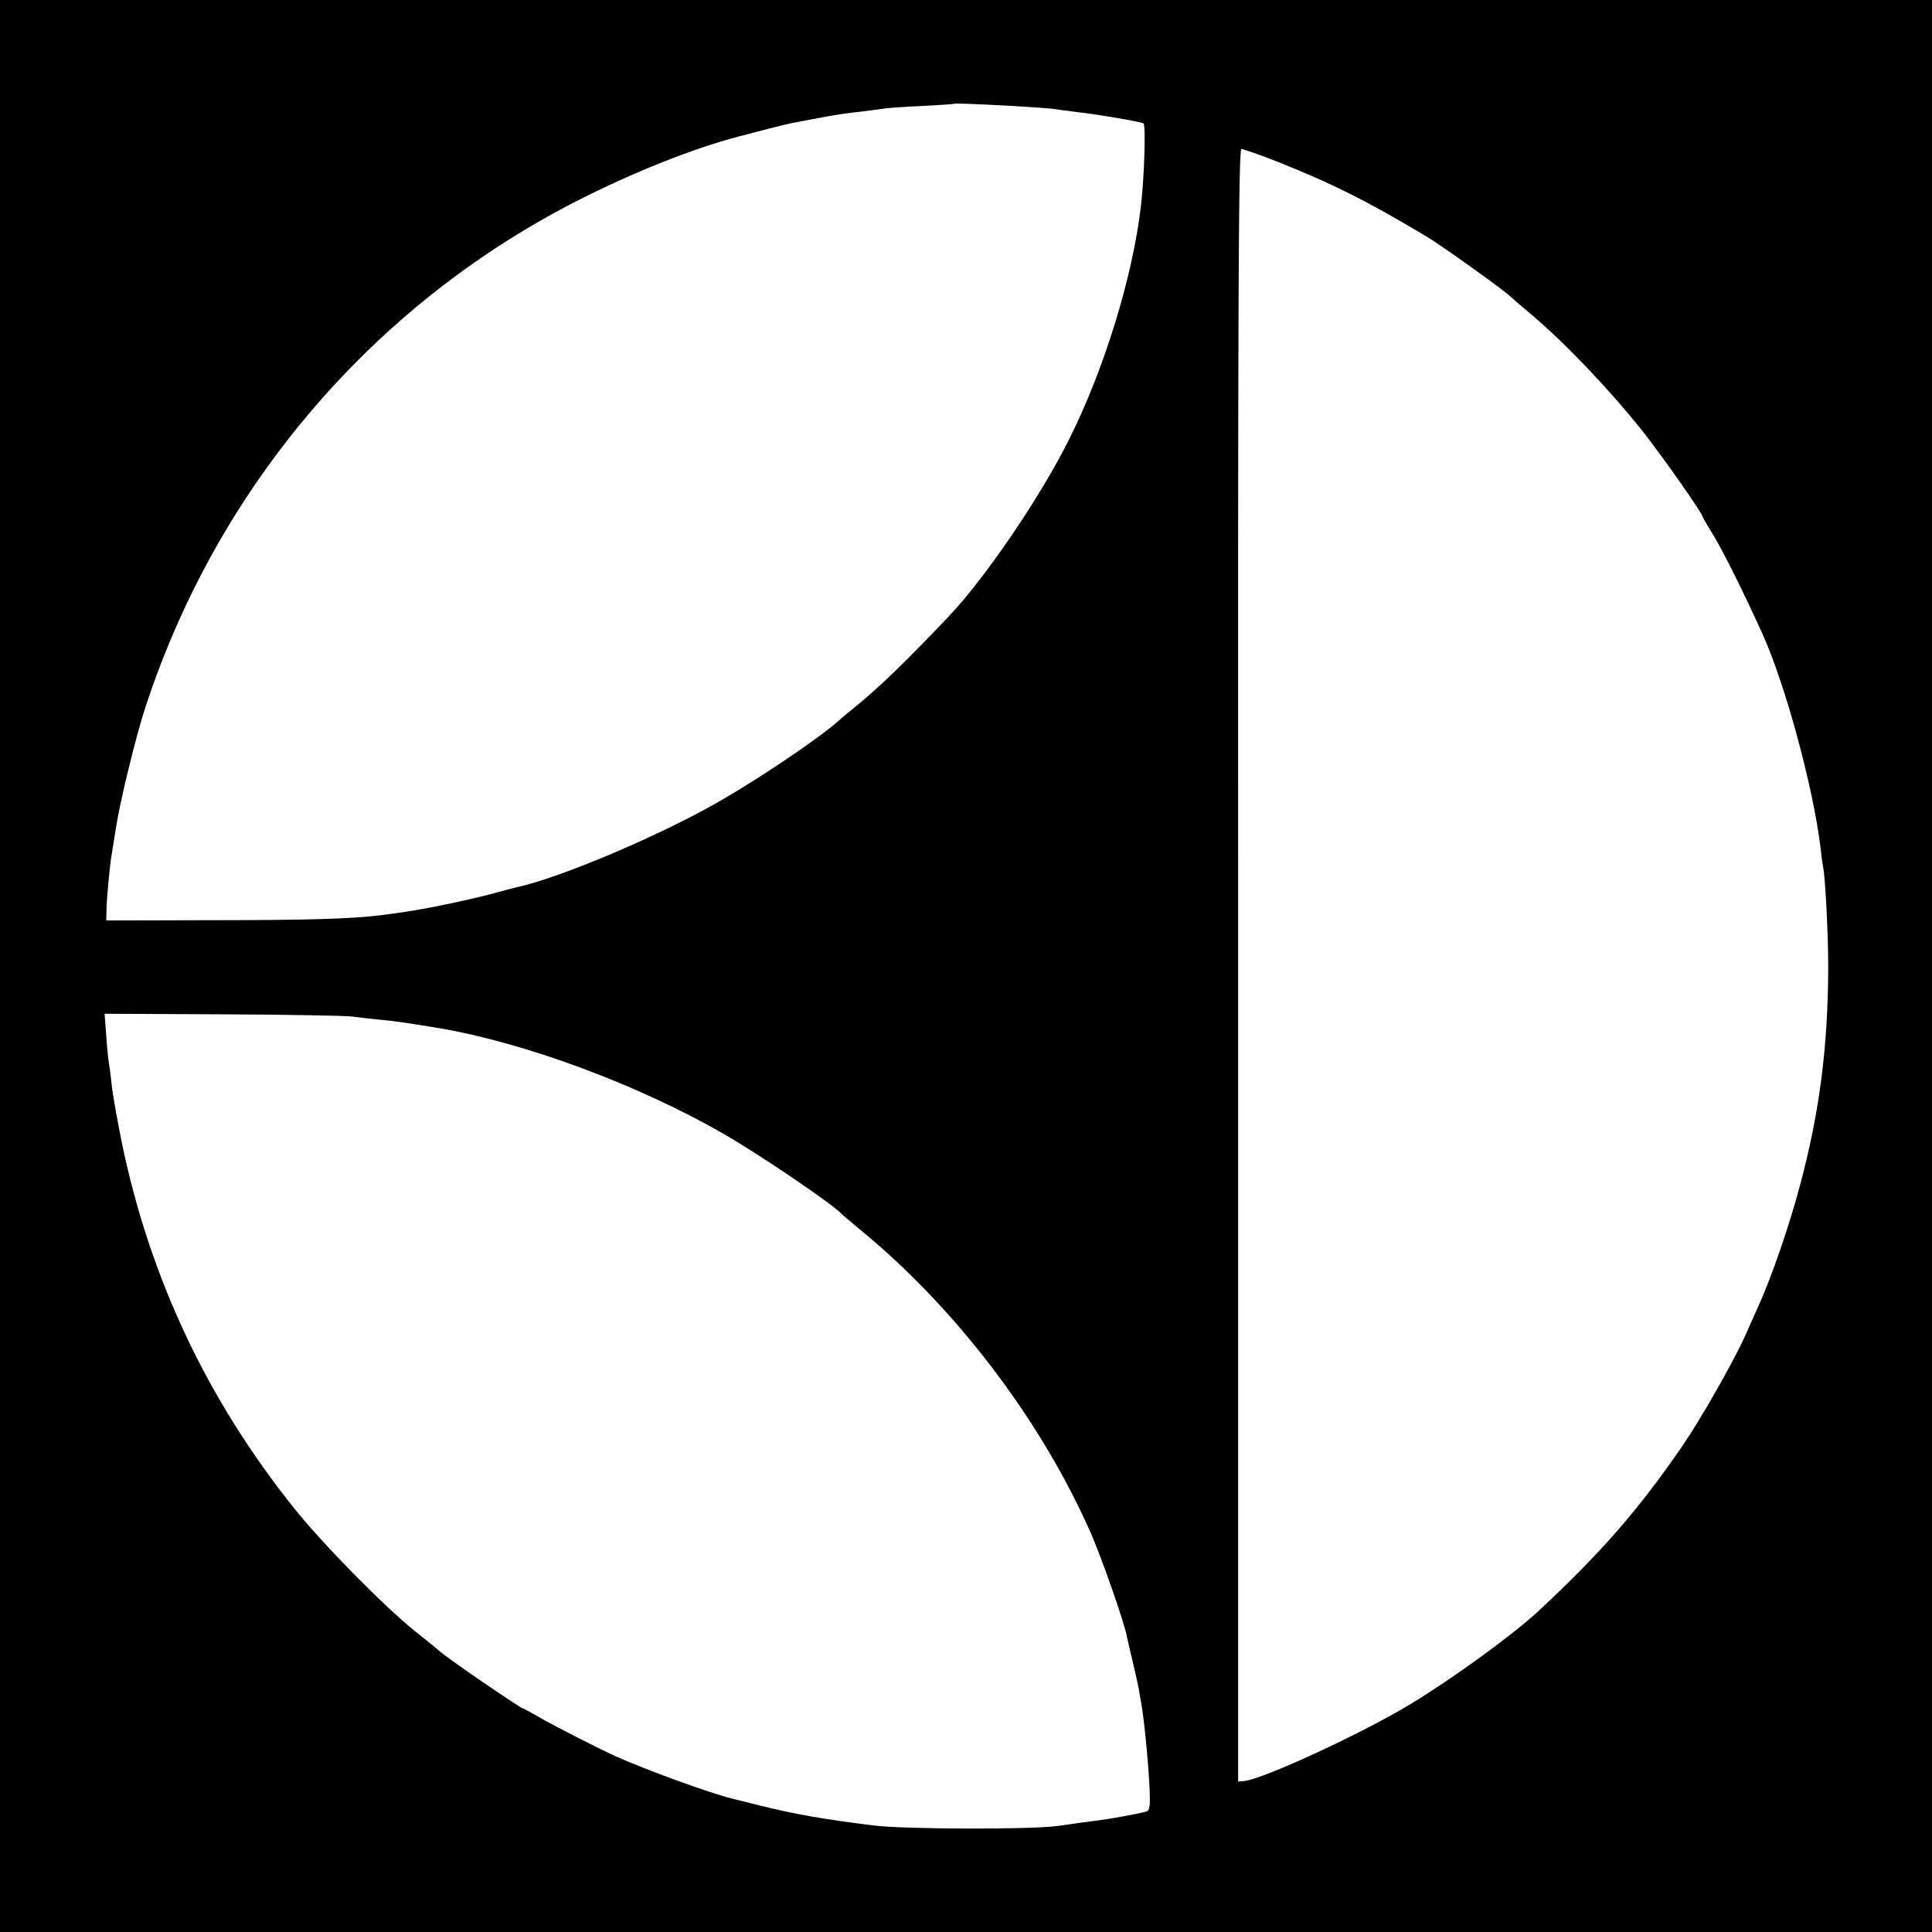 <?xml version="1.0" standalone="no"?>
<!DOCTYPE svg PUBLIC "-//W3C//DTD SVG 20010904//EN"
 "http://www.w3.org/TR/2001/REC-SVG-20010904/DTD/svg10.dtd">
<svg version="1.0" xmlns="http://www.w3.org/2000/svg"
 width="700pt" height="700pt" viewBox="0 0 700 700"
 preserveAspectRatio="xMidYMid meet">
<g transform="translate(0,700) scale(0.1,-0.1)"
fill="#000000" stroke="none">
<path d="M0 3500 l0 -3500 3500 0 3500 0 0 3500 0 3500 -3500 0 -3500 0 0
-3500z m3671 3116 c70 -4 137 -9 150 -11 13 -2 46 -7 73 -10 82 -9 239 -36
249 -42 9 -5 3 -194 -9 -298 -30 -259 -134 -595 -261 -848 -105 -210 -305
-504 -438 -643 -154 -162 -244 -249 -329 -319 -27 -22 -54 -44 -60 -50 -70
-64 -284 -209 -437 -297 -215 -124 -577 -278 -738 -313 -9 -2 -50 -13 -91 -24
-41 -11 -120 -29 -175 -40 -89 -18 -125 -24 -225 -37 -103 -13 -267 -18 -605
-18 l-390 -1 1 40 c1 47 12 159 18 195 2 14 10 59 16 100 15 98 73 334 106
435 265 811 839 1478 1598 1854 208 103 423 186 586 225 8 2 44 12 80 21 36 9
76 19 90 21 14 3 59 11 100 19 41 8 102 17 135 20 33 4 71 9 85 11 14 3 77 7
140 10 63 3 116 7 117 8 2 2 67 0 214 -8z m955 -201 c199 -79 327 -143 541
-271 50 -29 273 -189 303 -216 14 -13 50 -44 80 -69 122 -103 278 -267 399
-418 72 -91 221 -303 221 -315 0 -2 19 -35 42 -72 35 -59 104 -197 173 -349
82 -180 184 -554 211 -775 3 -30 8 -64 10 -75 8 -40 18 -243 18 -360 -1 -288
-31 -522 -101 -785 -39 -148 -103 -334 -151 -440 -11 -25 -33 -74 -49 -110
-44 -97 -162 -304 -228 -400 -161 -234 -298 -390 -524 -600 -96 -88 -308 -242
-460 -334 -175 -106 -531 -271 -603 -279 l-22 -2 0 2958 c-1 2401 1 2957 12
2957 7 0 64 -20 128 -45z m-3351 -3098 c28 -4 75 -9 105 -12 49 -4 100 -12
210 -30 313 -53 725 -206 1035 -385 133 -77 398 -257 425 -289 3 -3 30 -26 60
-51 349 -284 660 -692 842 -1104 39 -89 123 -328 131 -376 3 -14 12 -54 21
-90 8 -36 18 -78 21 -95 3 -16 7 -39 9 -51 10 -51 26 -208 31 -312 3 -70 1
-82 -13 -86 -25 -7 -122 -25 -162 -30 -38 -5 -91 -12 -160 -22 -95 -13 -554
-12 -665 2 -177 22 -287 41 -415 73 -47 12 -92 23 -100 25 -80 20 -306 102
-420 153 -60 27 -233 115 -283 145 -26 15 -50 28 -52 28 -9 0 -289 192 -305
210 -3 3 -41 34 -85 69 -113 90 -335 316 -439 446 -315 393 -524 836 -625
1327 -16 79 -32 170 -36 203 -3 33 -8 69 -10 80 -2 11 -7 56 -10 101 l-6 81
423 -2 c233 -1 446 -5 473 -8z"/>
</g>
</svg>
